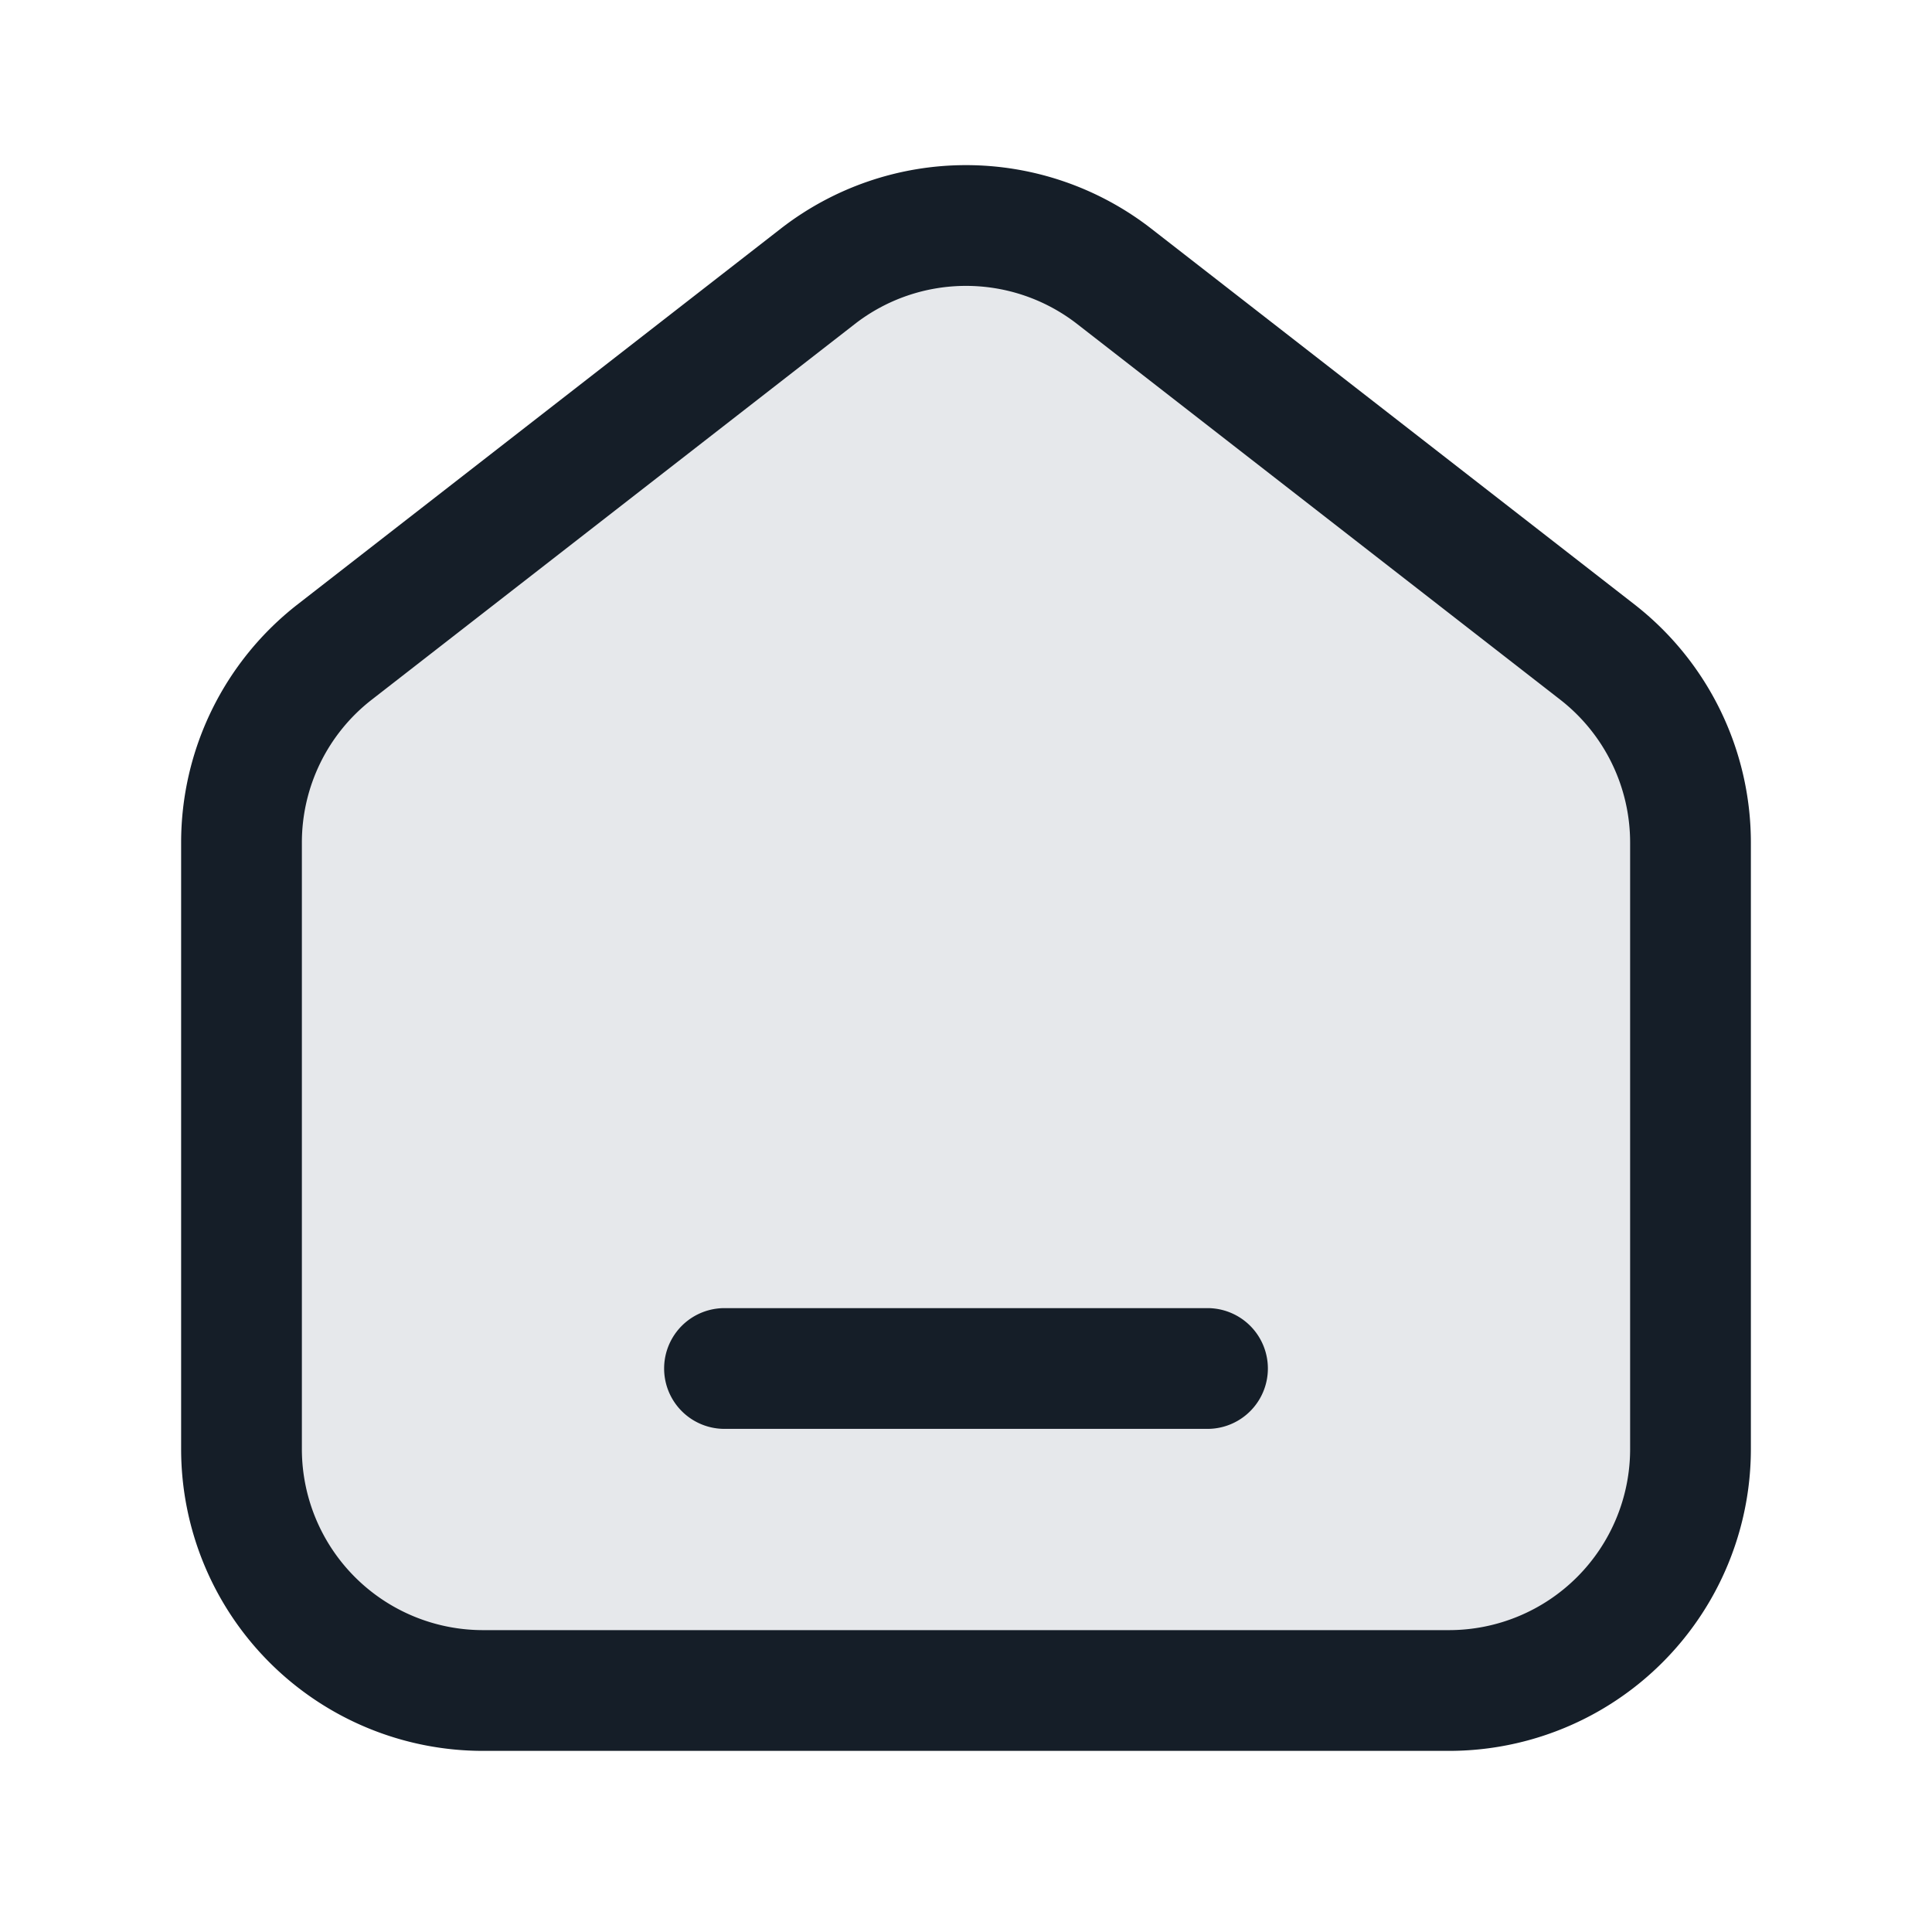 <svg viewBox="0 0 24 24" fill="none" xmlns="http://www.w3.org/2000/svg"><path d="M21 18v-7.533A3 3 0 0 0 19.842 8.1l-6-4.666a3 3 0 0 0-3.684 0l-6 4.666A3 3 0 0 0 3 10.467V18a3 3 0 0 0 3 3h12a3 3 0 0 0 3-3Z" fill="#636F7E" fill-opacity=".16"/><path fill-rule="evenodd" clip-rule="evenodd" d="M10.619 4.025a2.25 2.25 0 0 1 2.762 0l6 4.666a2.25 2.25 0 0 1 .869 1.776V18A2.25 2.25 0 0 1 18 20.25H6A2.25 2.25 0 0 1 3.75 18v-7.533c0-.694.32-1.35.869-1.776l6-4.666Zm3.683-1.184a3.75 3.75 0 0 0-4.604 0l-6 4.666a3.75 3.75 0 0 0-1.448 2.96V18A3.75 3.75 0 0 0 6 21.75h12A3.75 3.75 0 0 0 21.75 18v-7.533a3.75 3.75 0 0 0-1.448-2.96l-6-4.666ZM9 16.25a.75.75 0 0 0 0 1.5h6a.75.75 0 0 0 0-1.5H9Z" fill="#151E28"/></svg>